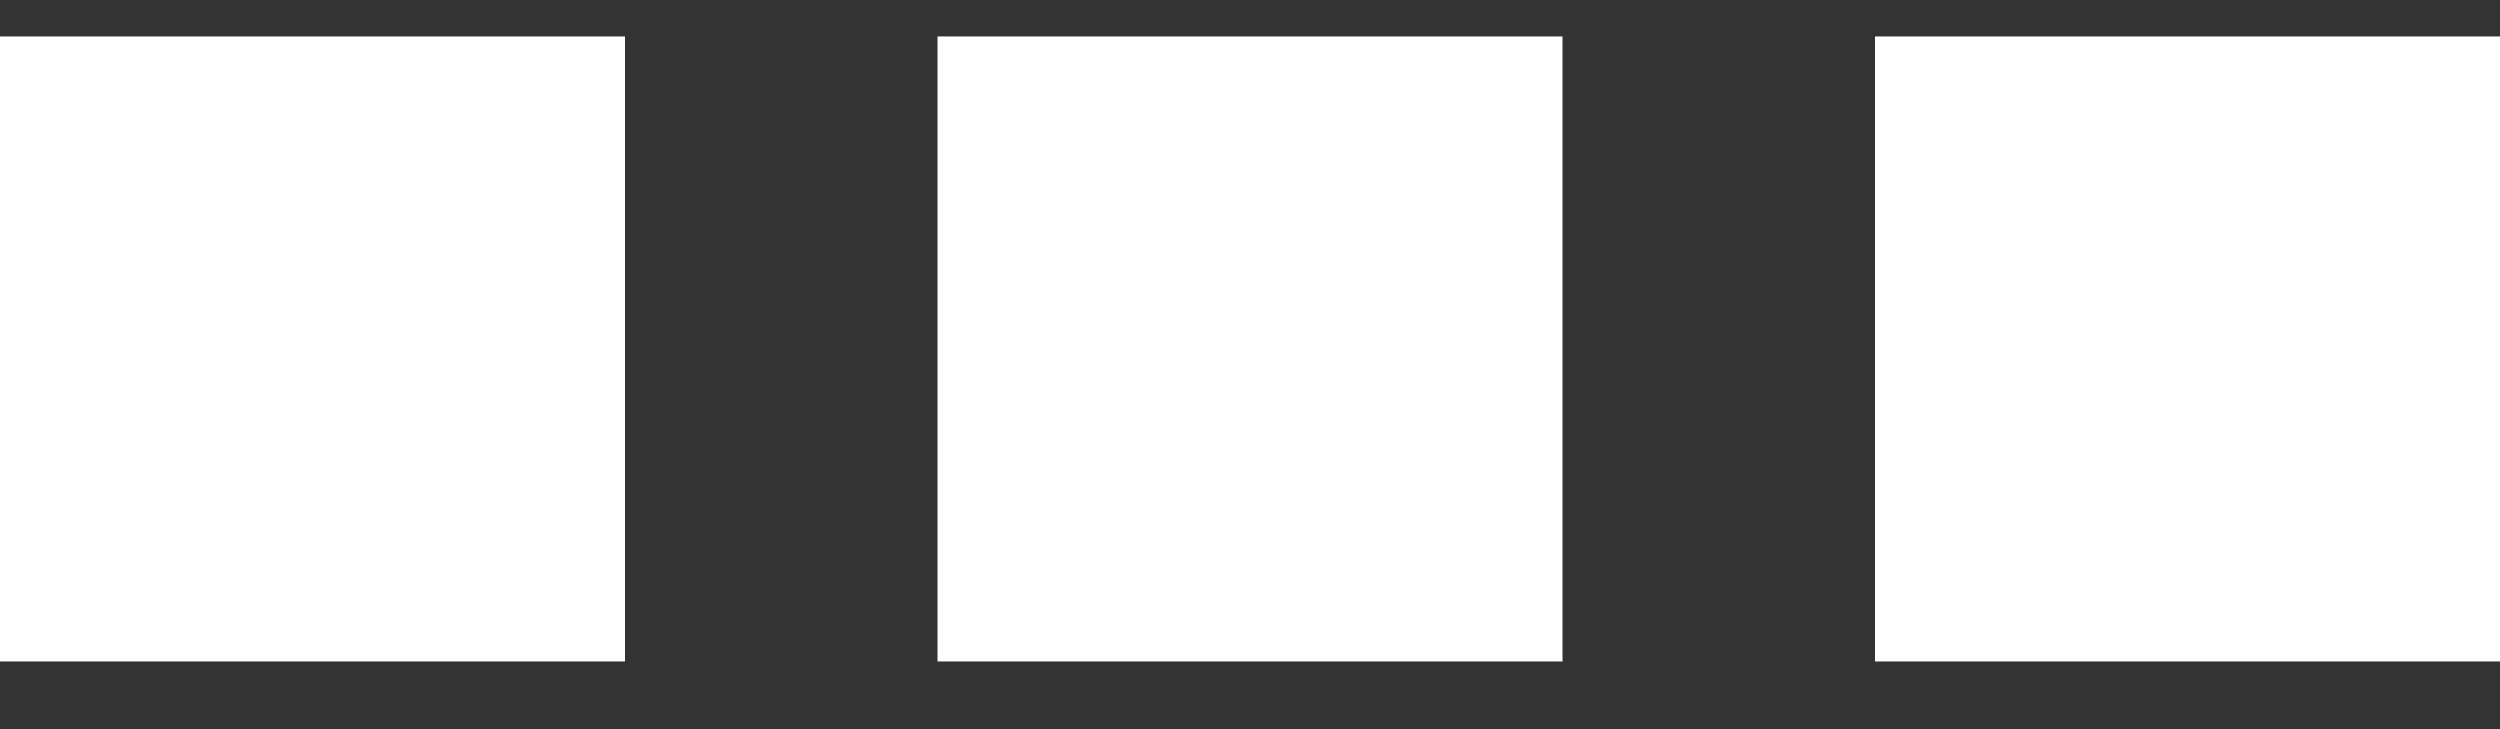 <svg xmlns="http://www.w3.org/2000/svg" width="24" height="7" viewBox="0 0 24 7"><rect x="0" y="0" width="24" height="7" fill="#333333" stroke="none"/><g><g><g><path fill="#fff" d="M0 .35h6v6H0z"/></g><g><path fill="#fff" d="M9 .35h6v6H9z"/></g><g><path fill="#fff" d="M18 .35h6v6h-6z"/></g></g></g></svg>